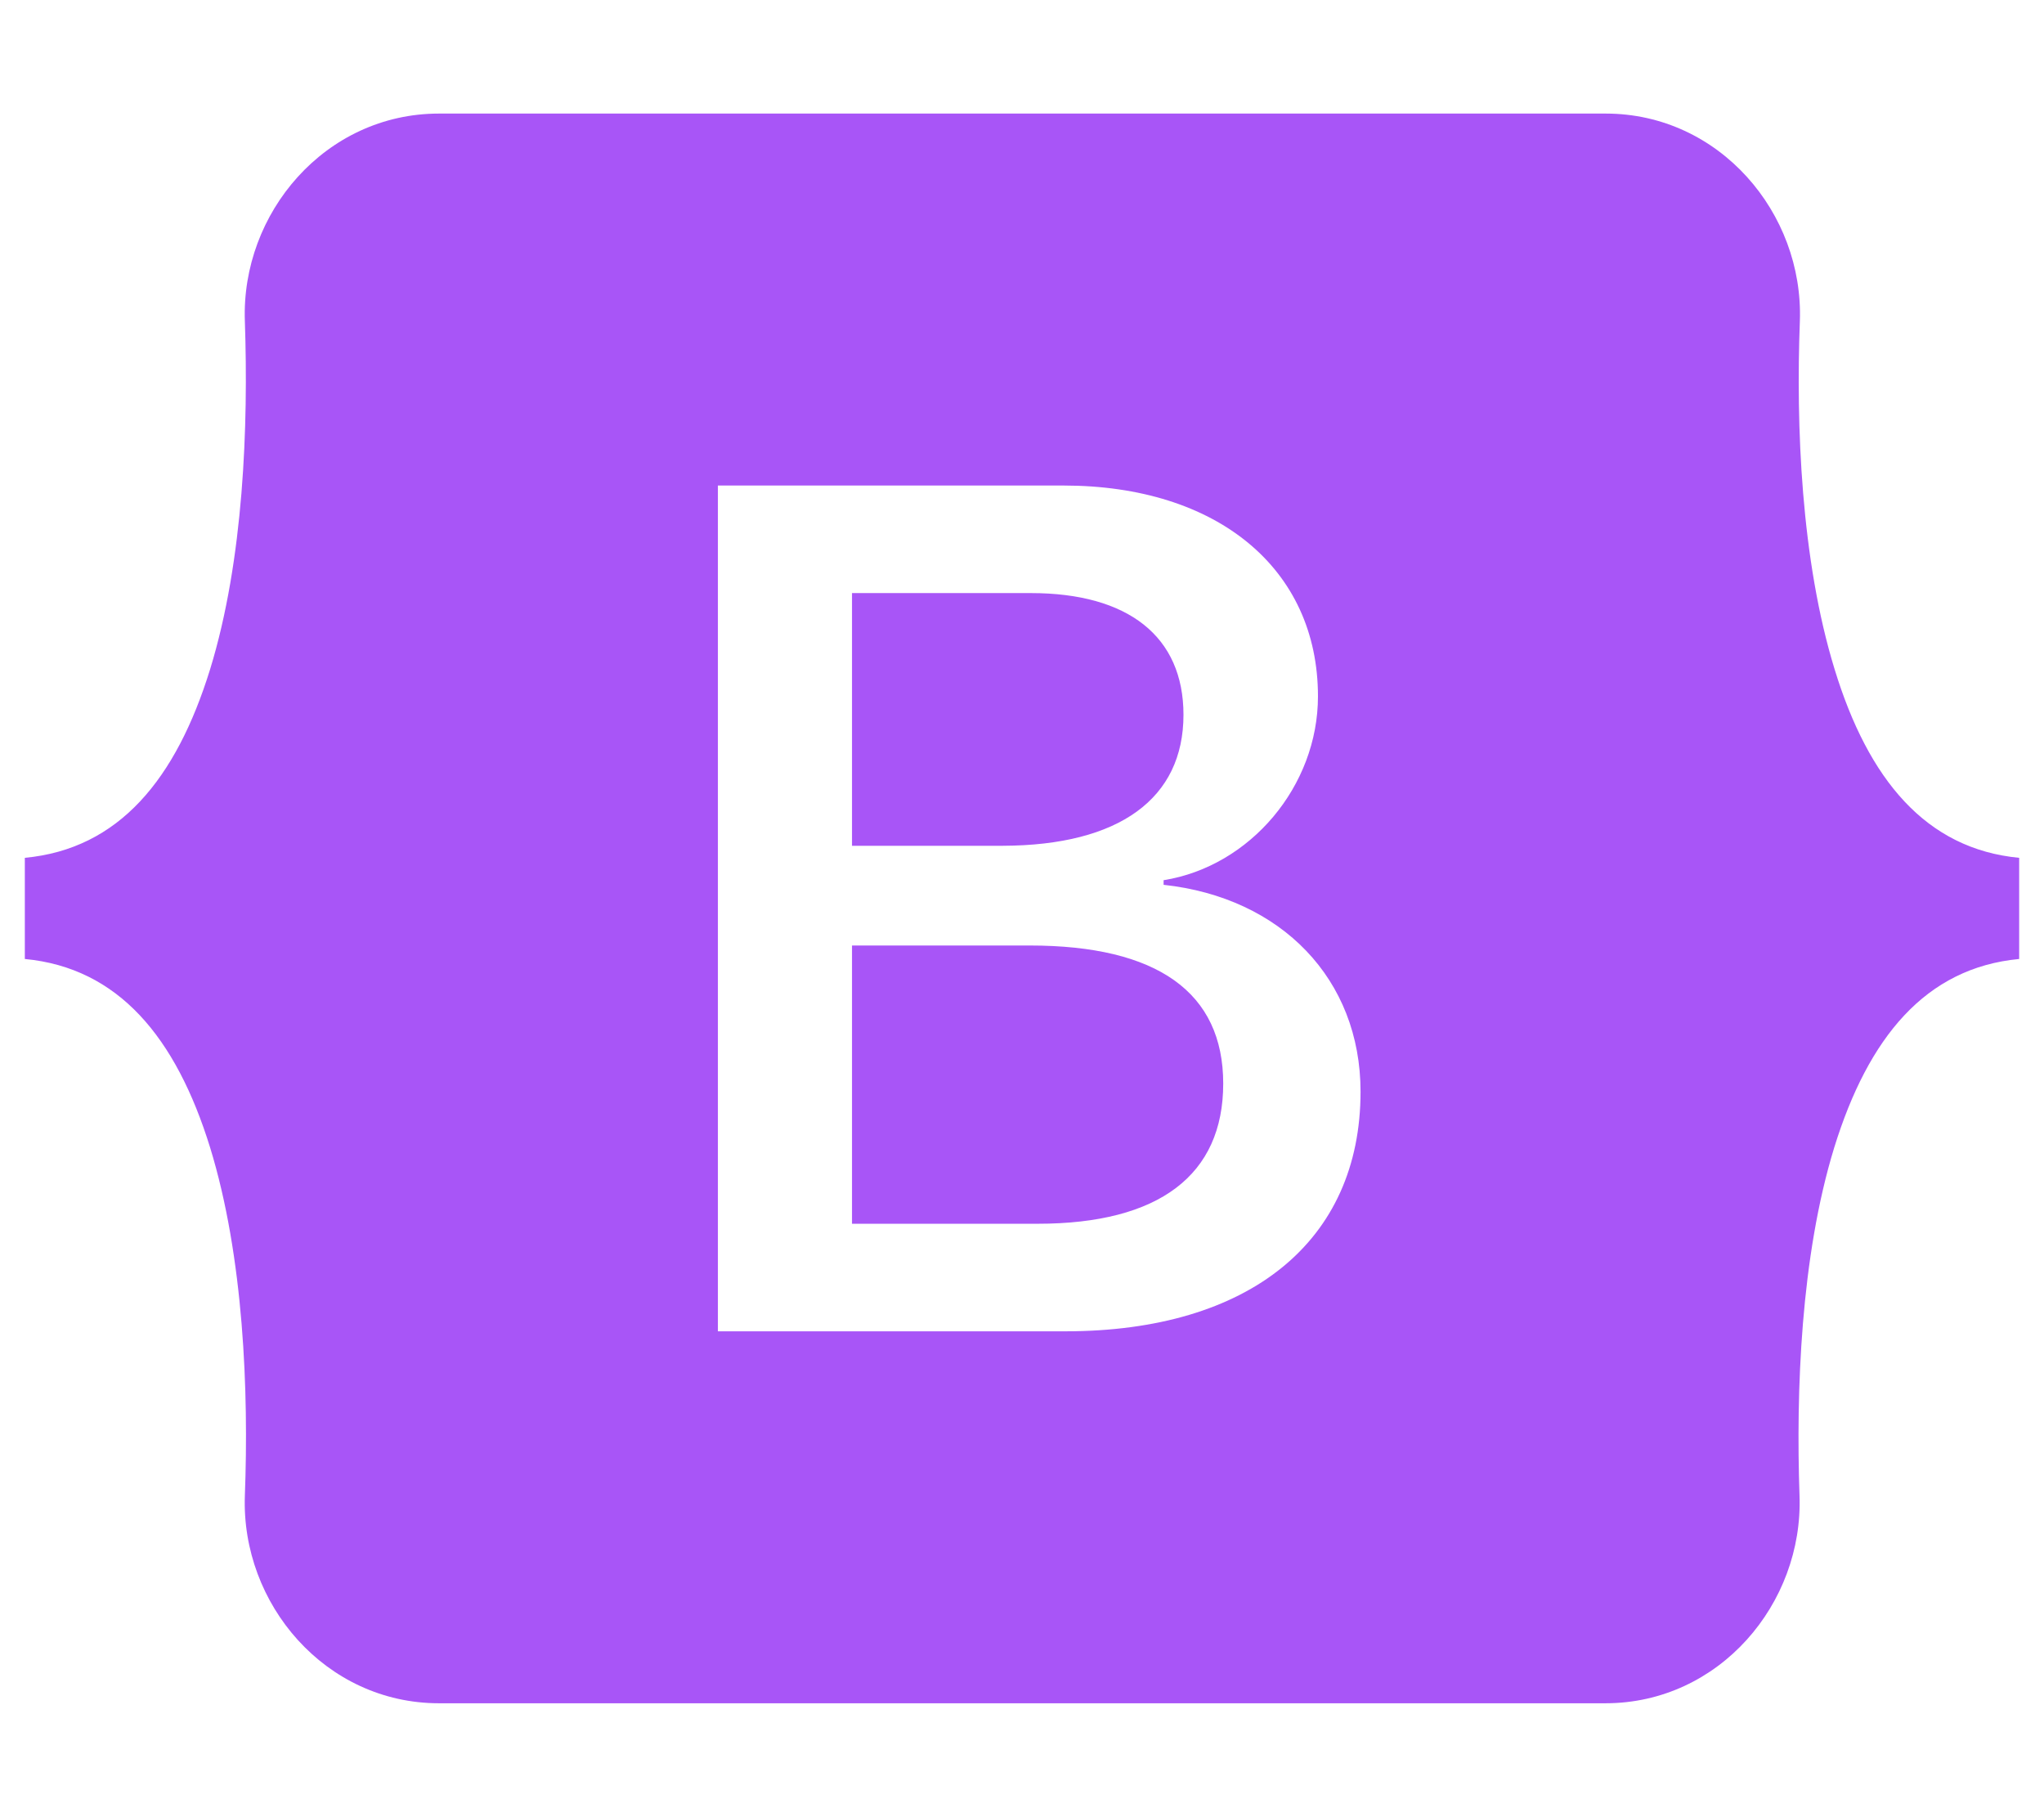 <svg width="54" height="48" viewBox="0 0 54 48" fill="none" xmlns="http://www.w3.org/2000/svg">
<path d="M31.266 18.881C31.266 16.809 29.803 15.666 27.234 15.666H22.509V22.341H26.494C29.569 22.331 31.266 21.094 31.266 18.881ZM48.469 17.681C47.578 14.784 47.447 11.231 47.55 8.484C47.653 5.625 45.422 3 42.422 3H11.597C8.588 3 6.366 5.634 6.469 8.484C6.562 11.231 6.441 14.784 5.55 17.681C4.65 20.587 3.141 22.425 0.656 22.659V25.331C3.131 25.566 4.65 27.403 5.55 30.309C6.441 33.206 6.572 36.759 6.469 39.506C6.366 42.366 8.597 44.991 11.597 44.991H42.413C45.422 44.991 47.644 42.356 47.541 39.506C47.447 36.759 47.569 33.206 48.459 30.309C49.359 27.403 50.869 25.566 53.344 25.331V22.659C50.878 22.425 49.359 20.587 48.469 17.681ZM28.144 35.166H18.966V12.825H28.097C32.156 12.825 34.819 15.019 34.819 18.394C34.819 20.766 33.028 22.884 30.741 23.25V23.372C33.853 23.709 35.944 25.866 35.944 28.837C35.944 32.784 33.009 35.166 28.144 35.166ZM27.206 24.975H22.509V32.325H27.413C30.619 32.325 32.316 31.041 32.316 28.622C32.316 26.212 30.572 24.975 27.206 24.975Z" fill="#A855F7"/>
</svg>
